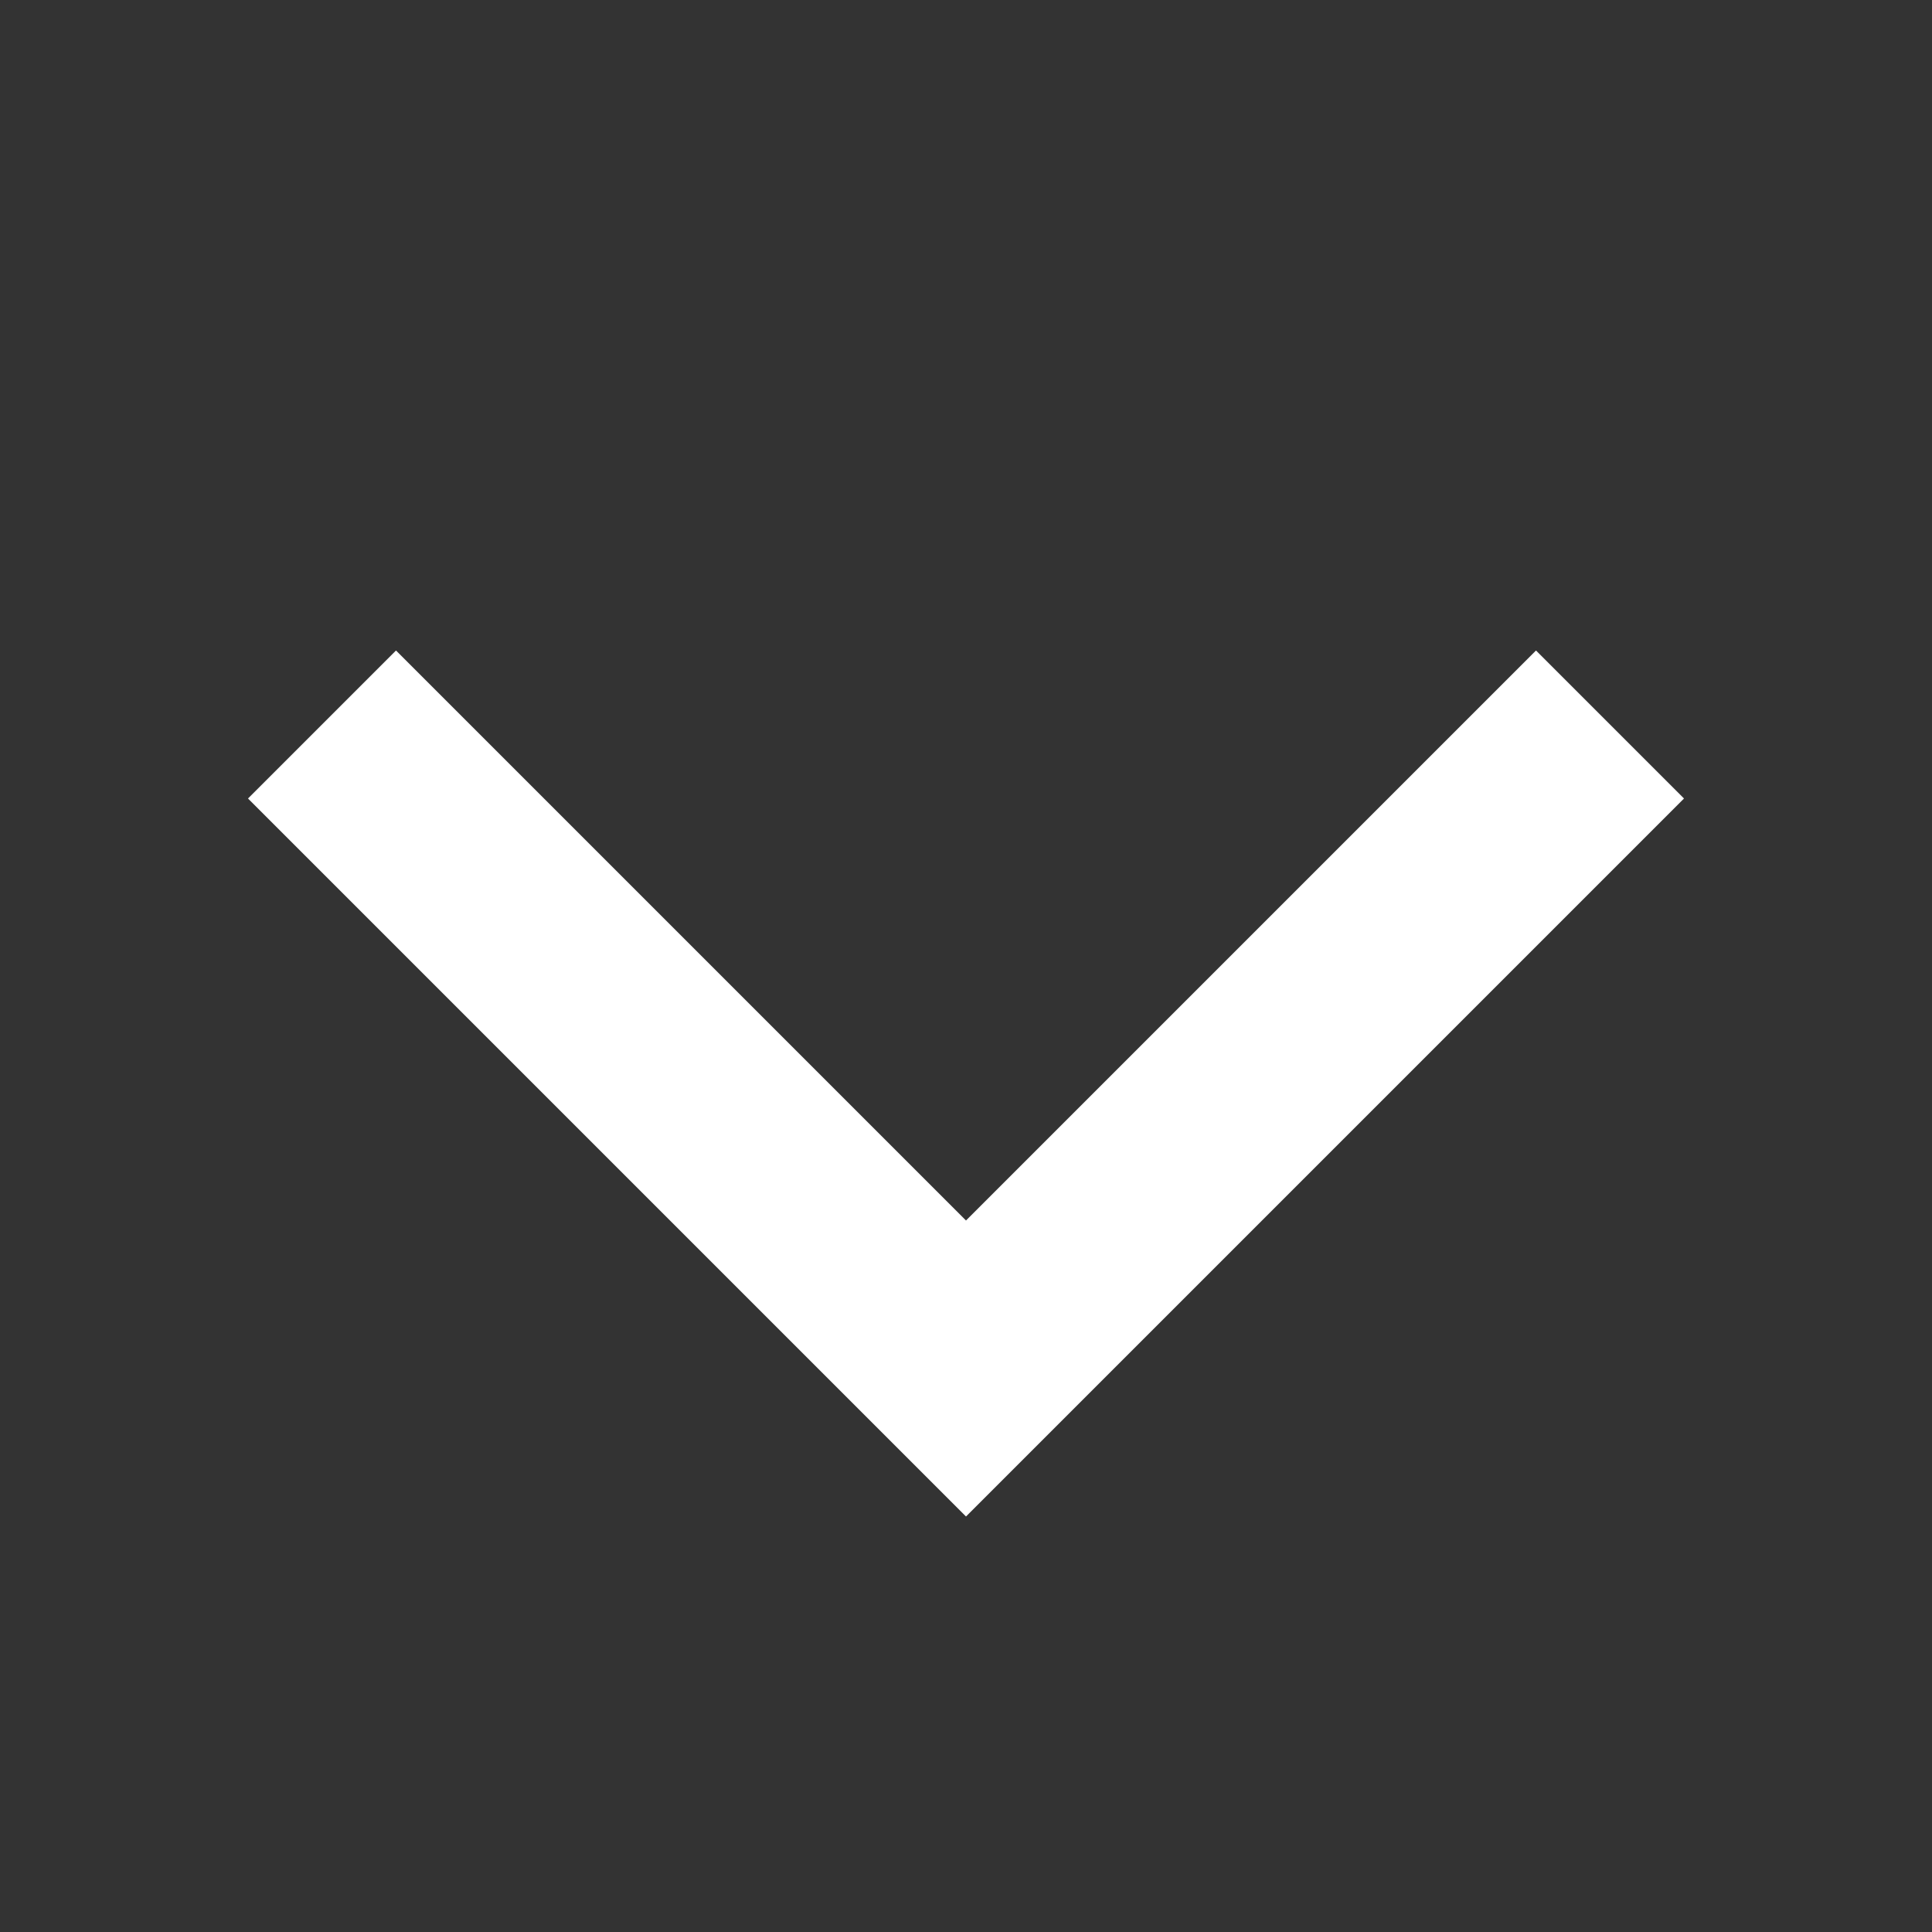 <svg width="12" height="12" viewBox="0 0 12 12" fill="none" xmlns="http://www.w3.org/2000/svg">
<rect x="0" y="0" width="12" height="12" fill="#333333" stroke="none"/>
<path d="M2 4.5L6 8.5L10 4.5" stroke="white" stroke-width="1.3"/>
</svg>
